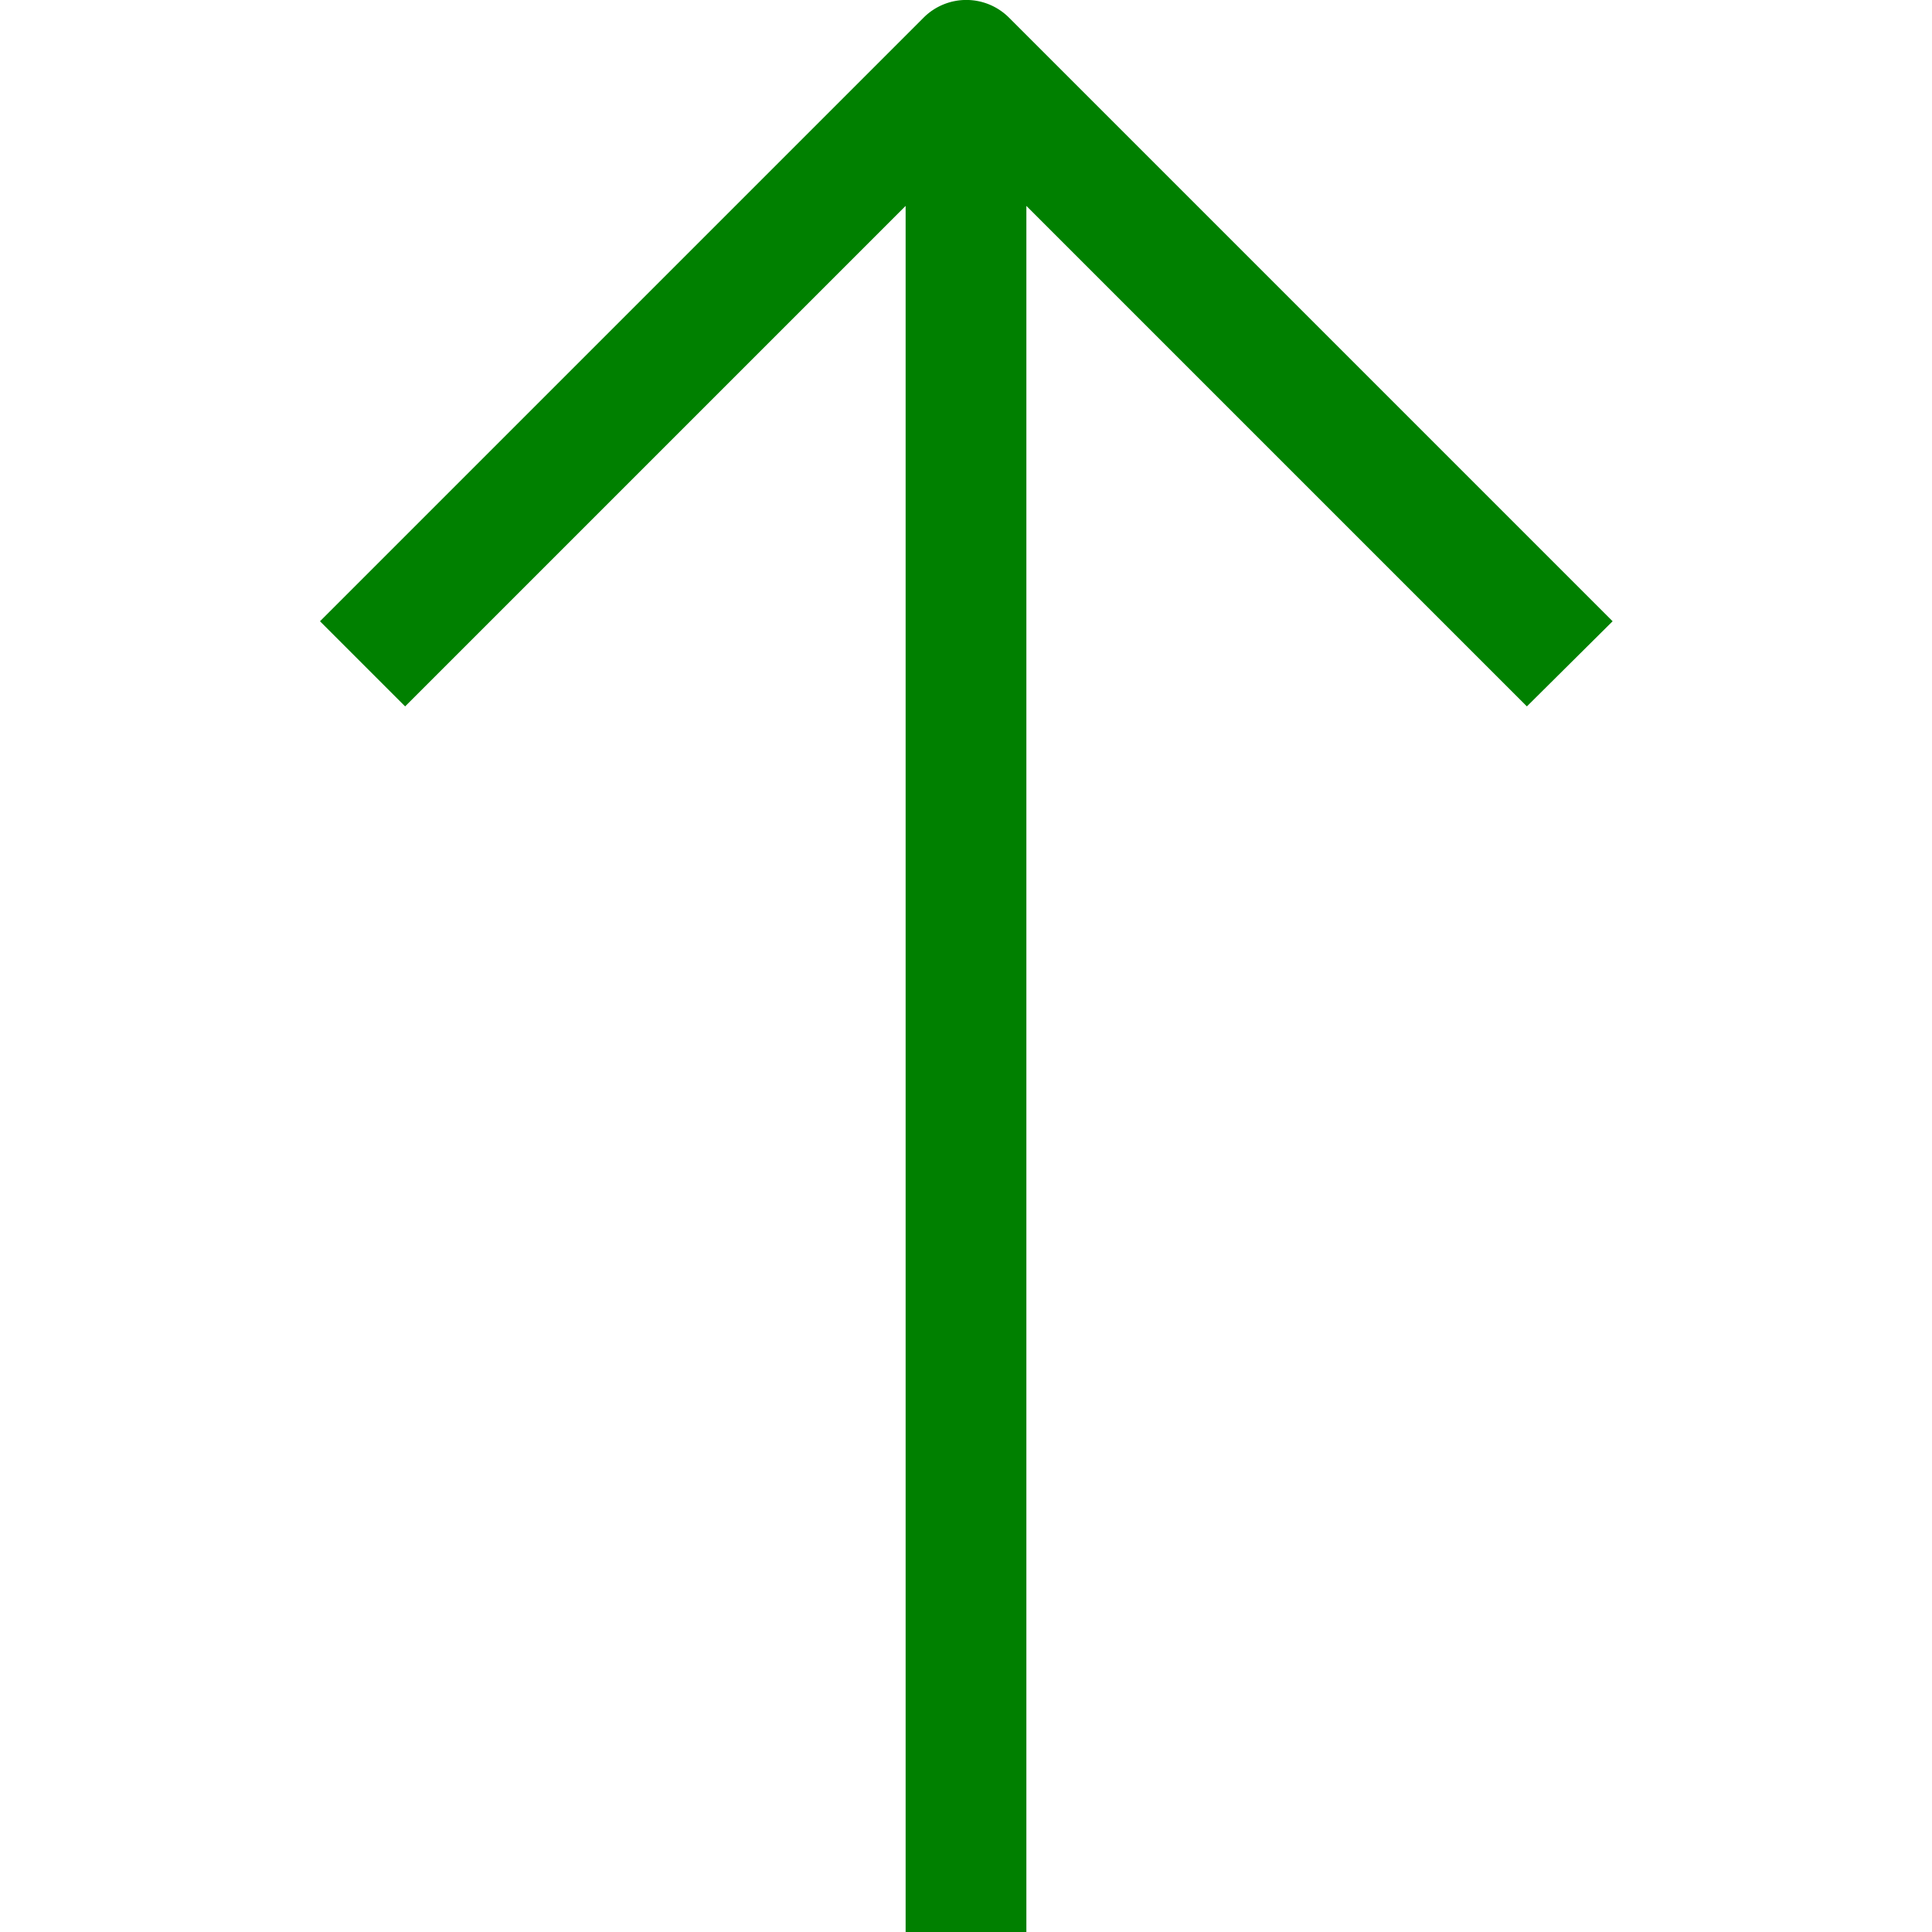 <svg id="_1-Arrow_Up" data-name="1-Arrow Up" xmlns="http://www.w3.org/2000/svg" viewBox="0 0 32 32" fill="green"><title>1-Arrow Up</title><path d="M26.71,10.29l-10-10a1,1,0,0,0-1.41,0l-10,10,1.41,1.41L15,3.41V32h2V3.41l8.29,8.29Z"/></svg>